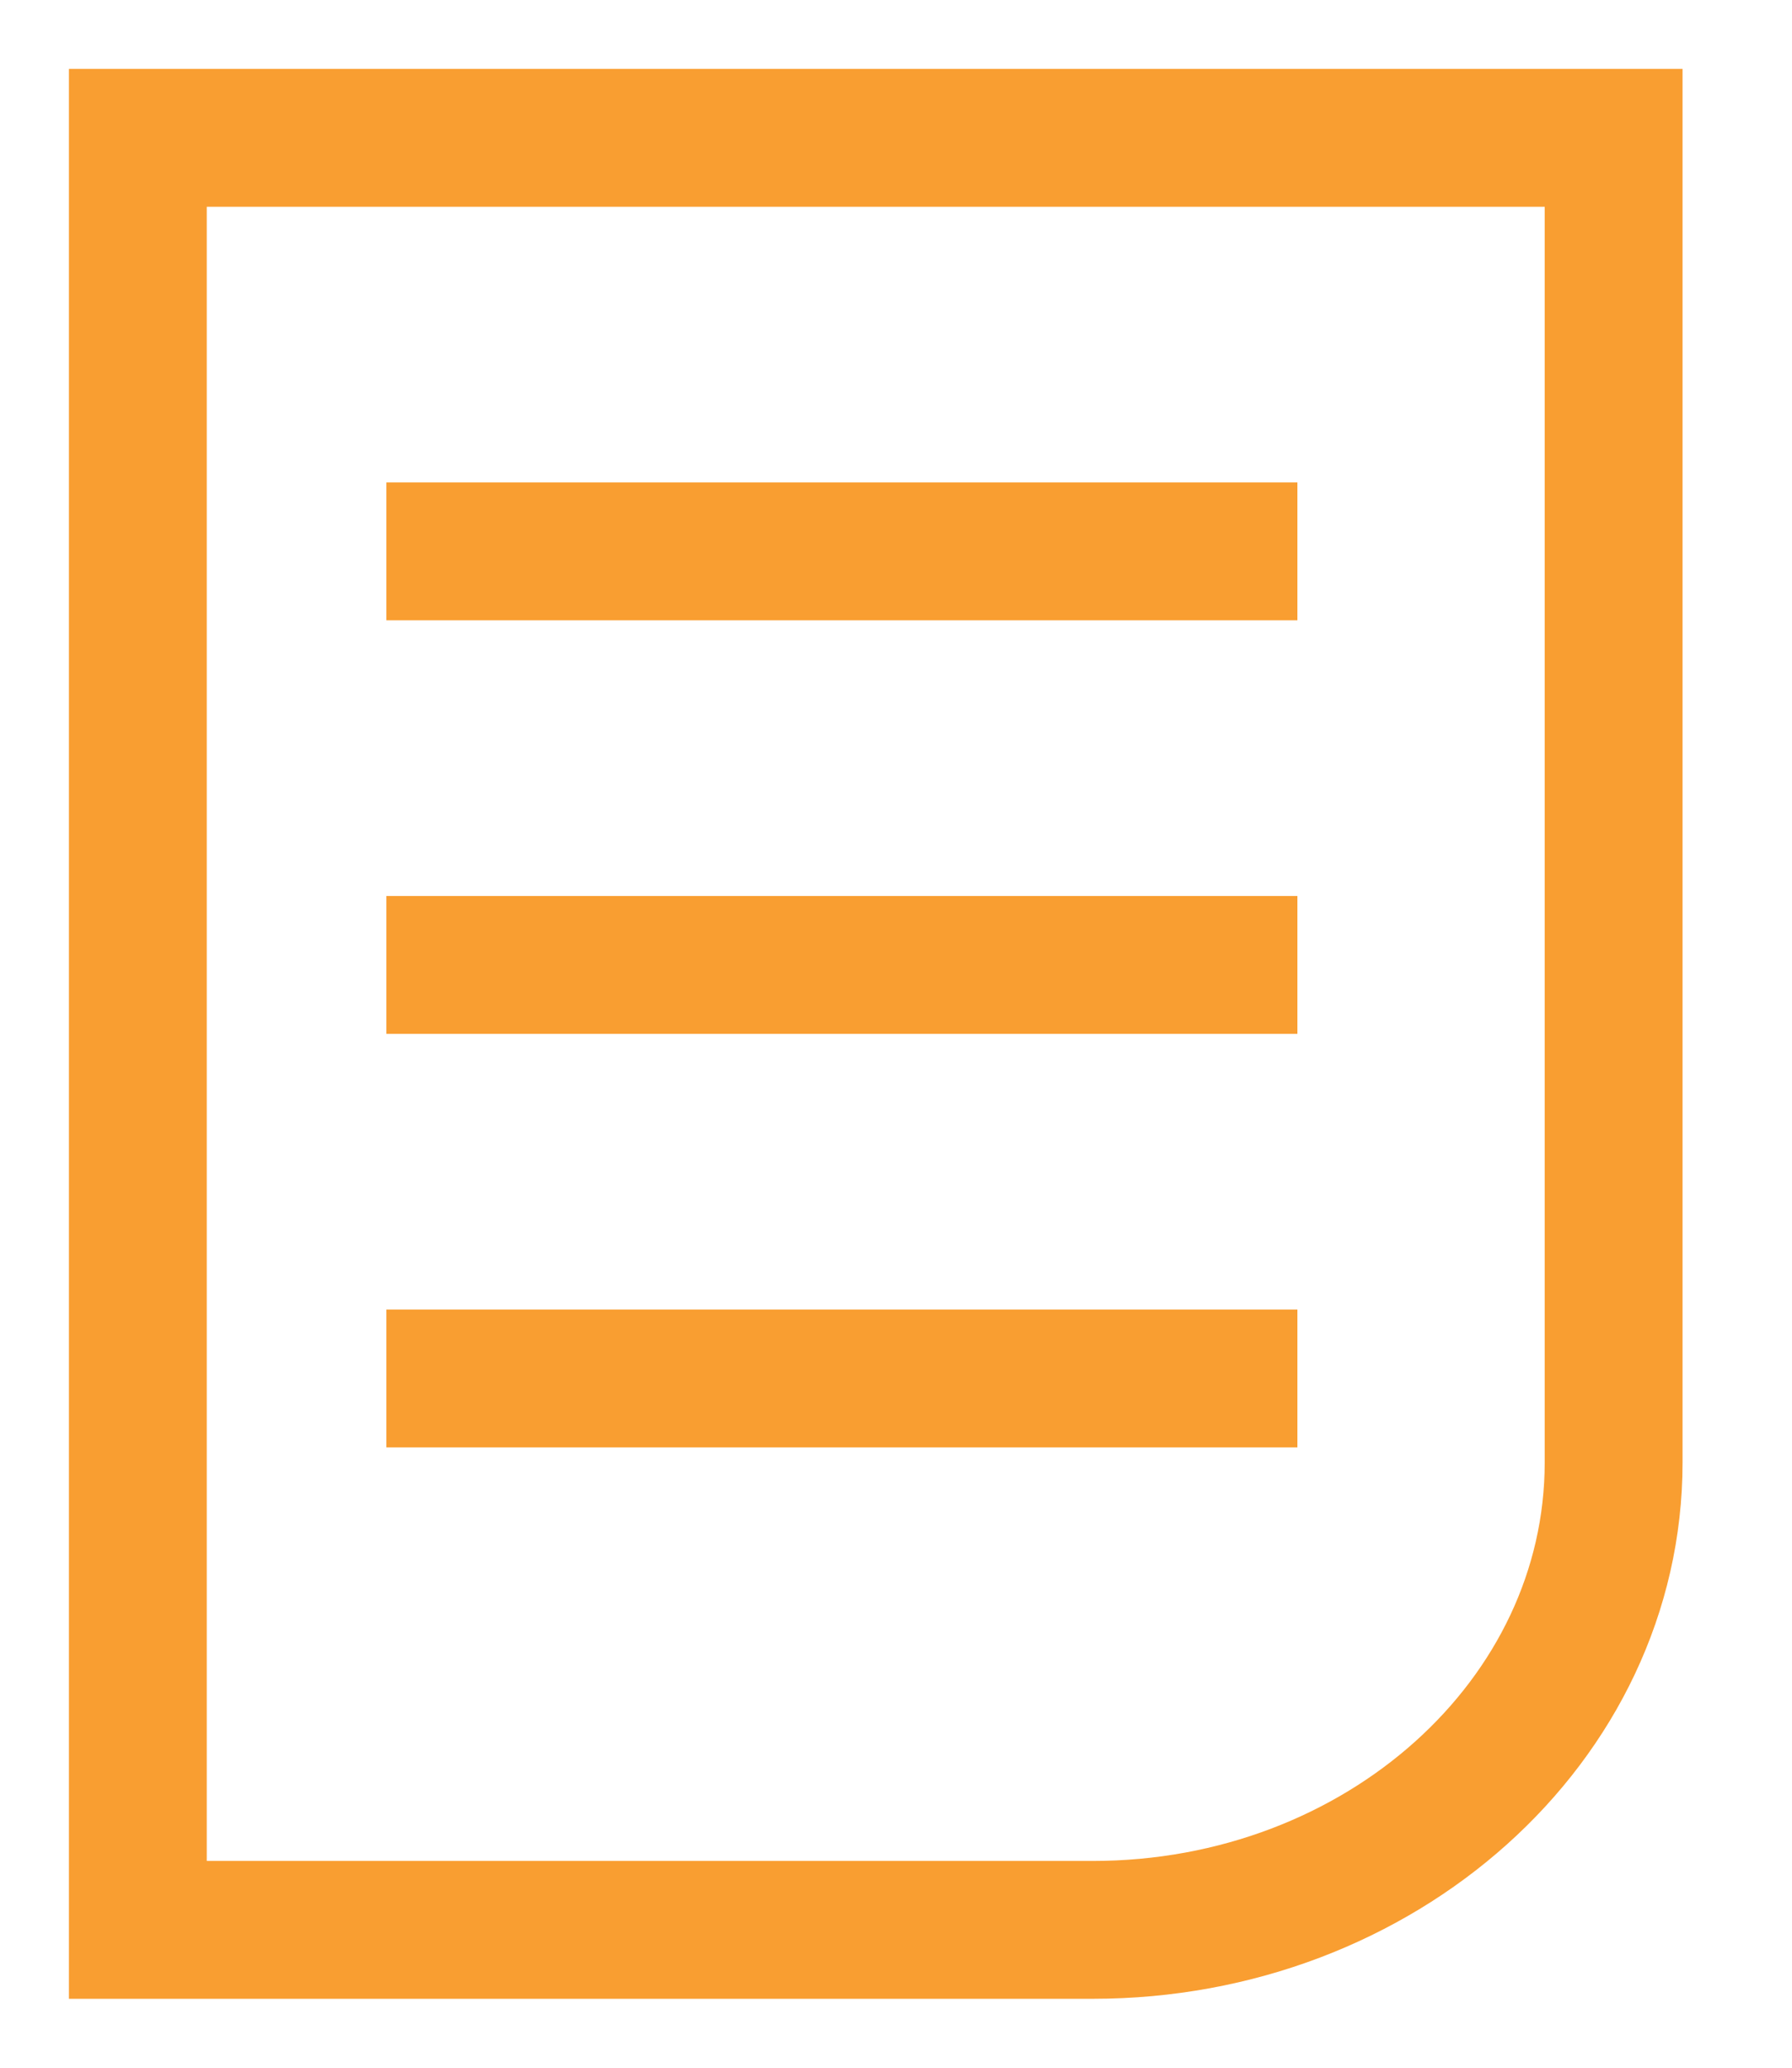 <?xml version="1.0" encoding="UTF-8"?>
<svg width="13px" height="15px" viewBox="0 0 13 15" version="1.1" xmlns="http://www.w3.org/2000/svg" xmlns:xlink="http://www.w3.org/1999/xlink">
    <!-- Generator: Sketch 55.1 (78136) - https://sketchapp.com -->
    <title>Group 9</title>
    <desc>Created with Sketch.</desc>
    <g id="Page-1-Copy" stroke="none" stroke-width="1" fill="none" fill-rule="evenodd">
        <g id="12.1-Data-Vault-Copy-6" transform="translate(-587, -24)" stroke="#F99E31">
            <g id="Group-9" transform="translate(588, 25)">
                <path d="M6.927,13 L0,13 L0,0 L10.706,0 L10.706,9.609 C10.706,11.482 9.014,13 6.927,13 Z" id="Stroke-1"></path>
                <path d="M1.803,3 L8.412,3" id="Stroke-3"></path>
                <path d="M1.803,6 L8.412,6" id="Stroke-5"></path>
                <path d="M1.803,9 L8.412,9" id="Stroke-5"></path>
            </g>
        </g>
    </g>
</svg>